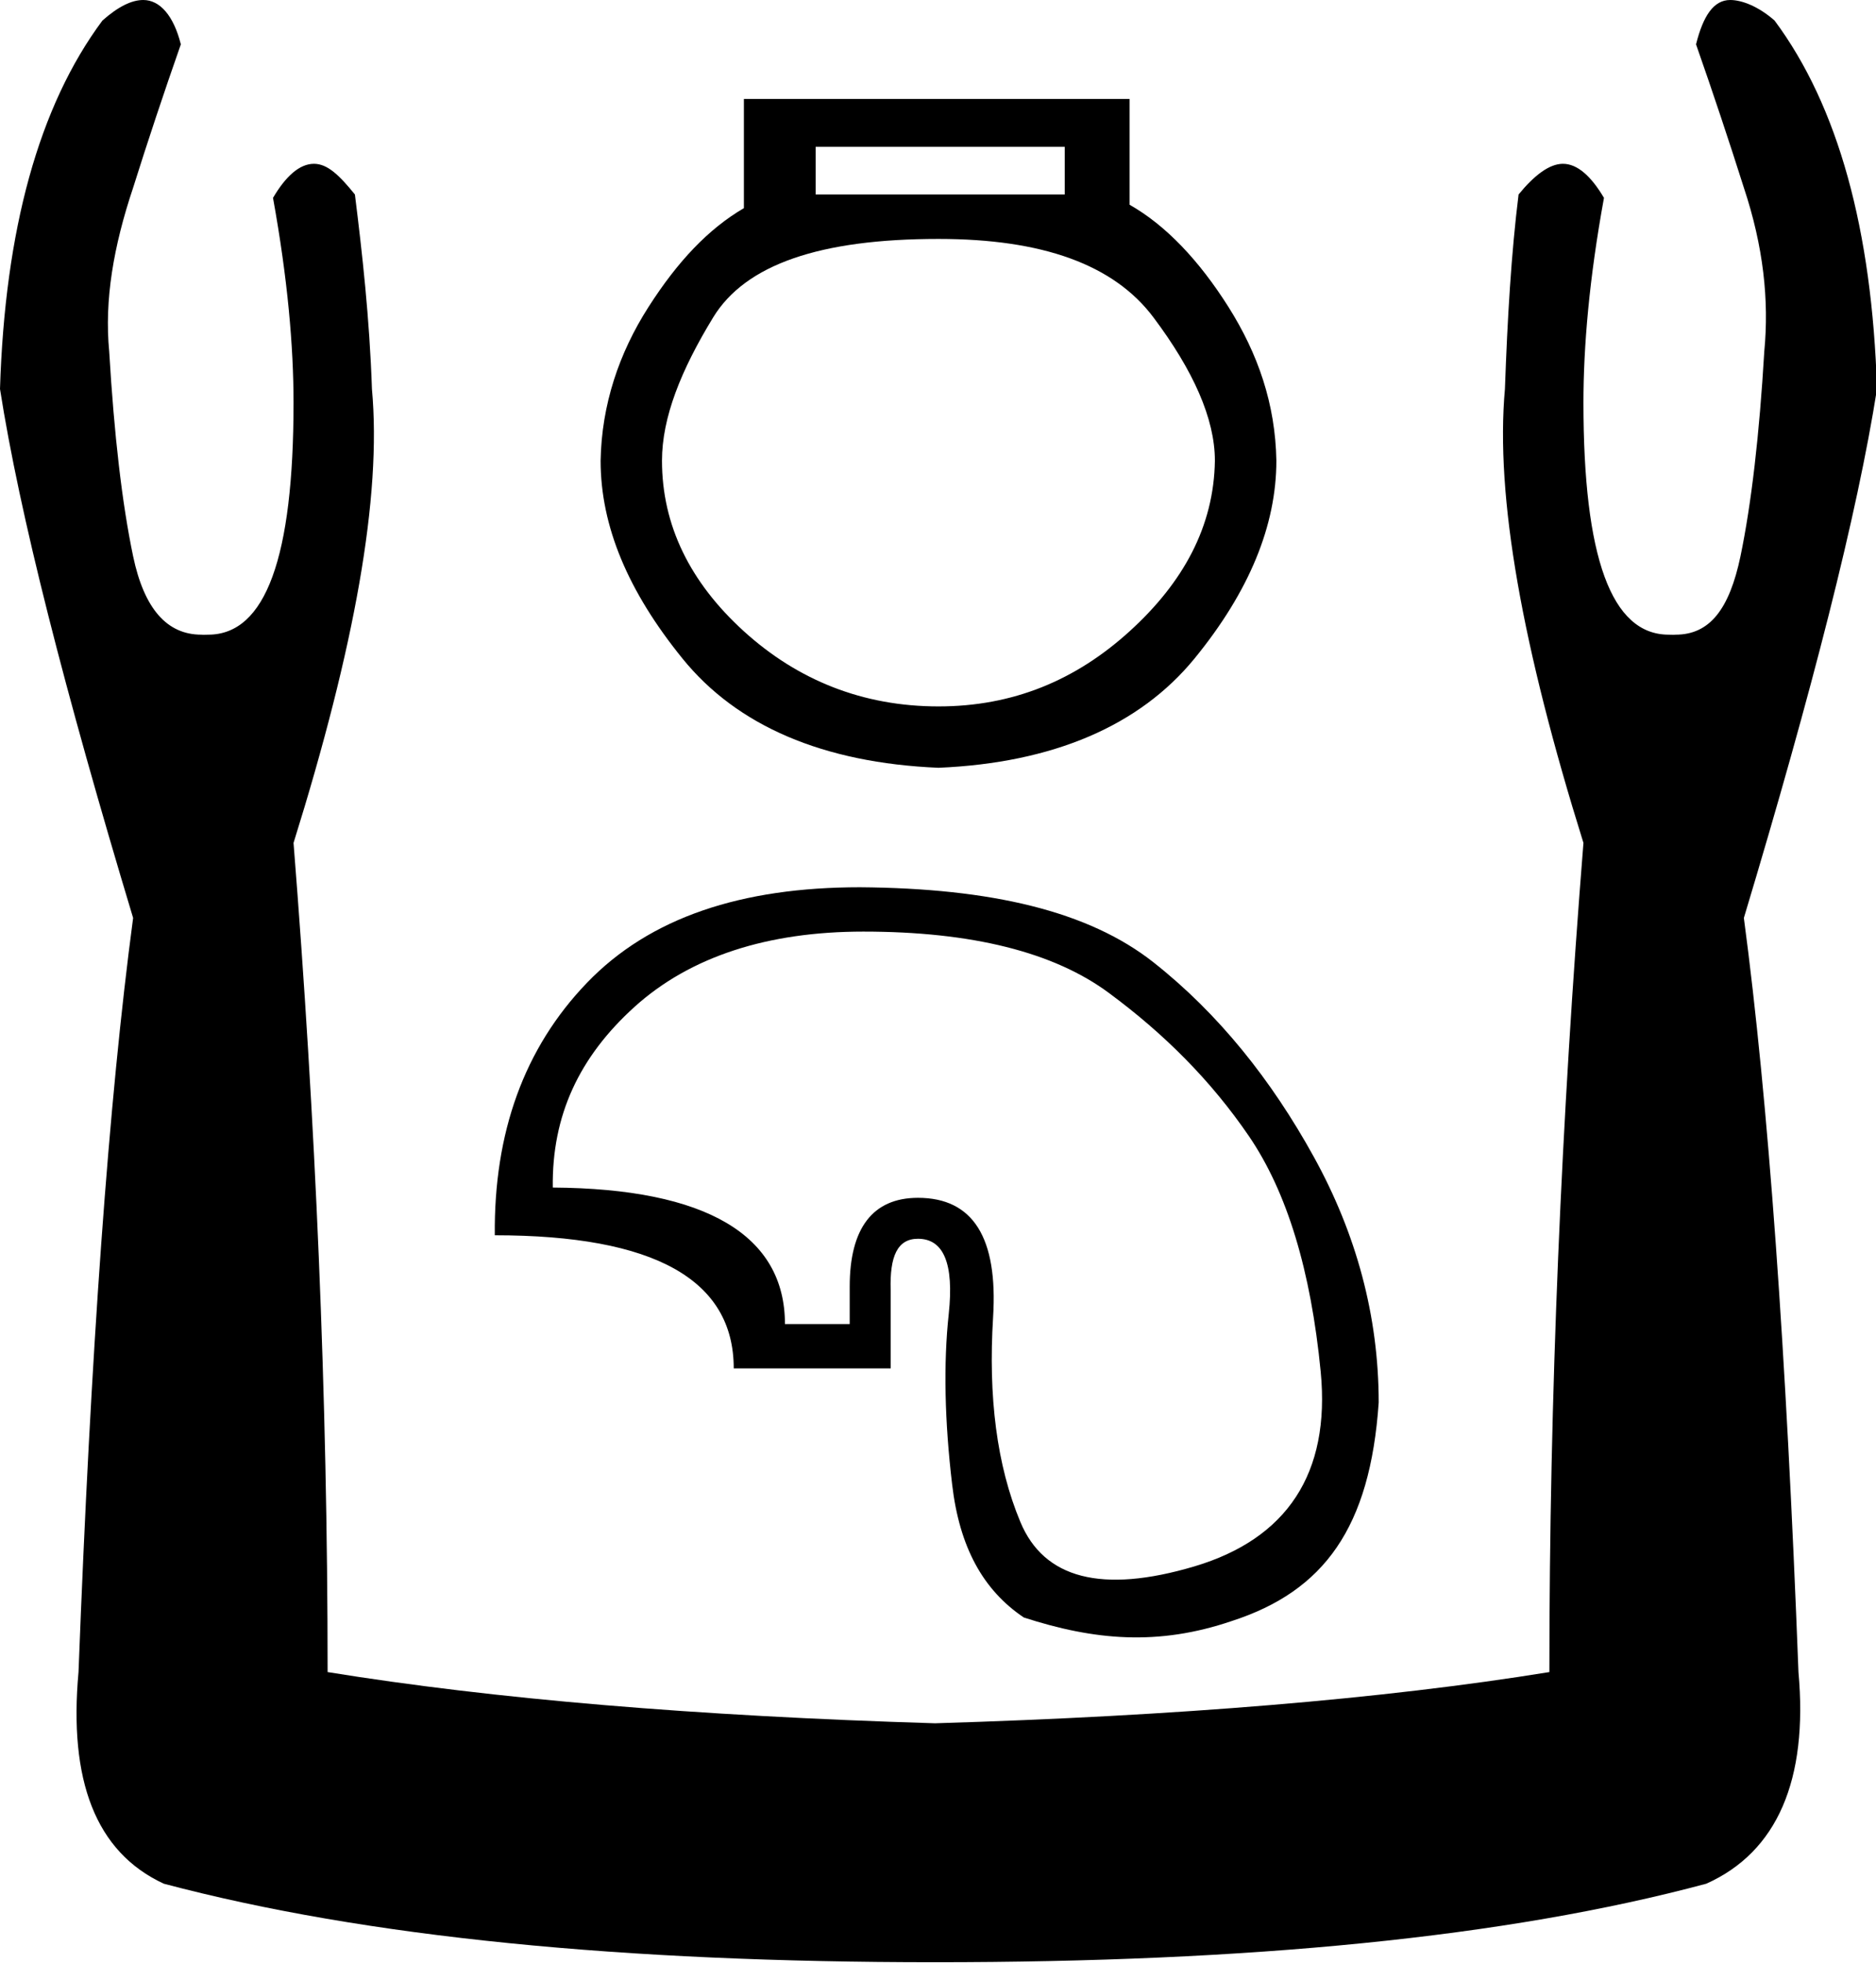 <?xml version="1.0" encoding="UTF-8" standalone="no"?>
<svg
   xmlns:dc="http://purl.org/dc/elements/1.1/"
   xmlns:cc="http://creativecommons.org/ns#"
   xmlns:rdf="http://www.w3.org/1999/02/22-rdf-syntax-ns#"
   xmlns:svg="http://www.w3.org/2000/svg"
   xmlns="http://www.w3.org/2000/svg"
   xmlns:sodipodi="http://sodipodi.sourceforge.net/DTD/sodipodi-0.dtd"
   xmlns:inkscape="http://www.inkscape.org/namespaces/inkscape"
   width="17.179"
   height="17.978"
   id="svg2452"
   sodipodi:version="0.32"
   inkscape:version="0.46"
   sodipodi:docname="D187.svg"
   inkscape:output_extension="org.inkscape.output.svg.inkscape">
  <defs
     id="defs2457">
    <inkscape:perspective
       sodipodi:type="inkscape:persp3d"
       inkscape:vp_x="0 : 8.9887915 : 1"
       inkscape:vp_y="0 : 1000 : 0"
       inkscape:vp_z="17.178665 : 8.9887915 : 1"
       inkscape:persp3d-origin="8.5893326 : 5.9925276 : 1"
       id="perspective2461" />
  </defs>
  <sodipodi:namedview
     inkscape:window-height="708"
     inkscape:window-width="1024"
     inkscape:pageshadow="2"
     inkscape:pageopacity="0.0"
     guidetolerance="10.0"
     gridtolerance="10.0"
     objecttolerance="10.0"
     borderopacity="1.0"
     bordercolor="#666666"
     pagecolor="#ffffff"
     id="base"
     showgrid="true"
     inkscape:zoom="27.9237"
     inkscape:cx="5.6813202"
     inkscape:cy="9.006686"
     inkscape:window-x="-4"
     inkscape:window-y="-4"
     inkscape:current-layer="svg2452"
     showguides="true"
     inkscape:guide-bbox="true" />
  <path
     style="fill:#000000; stroke:none"
     d="M 1.312 0 C 1.207 0 1.085 0.058 0.938 0.188 C 0.355 0.972 0.045 2.106 0 3.562 C 0.179 4.706 0.591 6.322 1.219 8.406 C 0.995 10.087 0.831 12.377 0.719 15.312 C 0.629 16.299 0.872 16.959 1.5 17.25 C 3.36 17.743 5.716 17.969 8.562 17.969 C 11.431 17.969 13.787 17.743 15.625 17.25 C 16.275 16.959 16.558 16.299 16.469 15.312 C 16.357 12.377 16.193 10.087 15.969 8.406 C 16.596 6.322 17.008 4.706 17.188 3.562 C 17.143 2.106 16.833 0.972 16.25 0.188 C 16.102 0.058 15.95 0 15.844 0 C 15.693 0 15.597 0.143 15.531 0.406 C 15.688 0.854 15.834 1.293 15.969 1.719 C 16.148 2.257 16.201 2.748 16.156 3.219 C 16.111 3.981 16.038 4.612 15.938 5.094 C 15.837 5.576 15.658 5.812 15.344 5.812 C 15.327 5.814 15.297 5.812 15.281 5.812 C 14.754 5.812 14.5 5.101 14.5 3.688 C 14.5 3.172 14.553 2.552 14.688 1.812 C 14.572 1.616 14.446 1.5 14.312 1.5 C 14.187 1.5 14.048 1.607 13.906 1.781 C 13.839 2.319 13.804 2.913 13.781 3.562 C 13.692 4.549 13.94 5.926 14.5 7.719 C 14.298 10.251 14.188 12.78 14.188 15.312 C 12.663 15.559 10.781 15.714 8.562 15.781 C 6.366 15.714 4.524 15.559 3 15.312 C 3 12.78 2.889 10.251 2.688 7.719 C 3.248 5.926 3.496 4.549 3.406 3.562 C 3.384 2.913 3.317 2.319 3.25 1.781 C 3.109 1.607 3 1.5 2.875 1.5 C 2.742 1.5 2.615 1.616 2.5 1.812 C 2.634 2.552 2.688 3.172 2.688 3.688 C 2.688 5.101 2.434 5.812 1.906 5.812 C 1.89 5.812 1.86 5.814 1.844 5.812 C 1.53 5.812 1.32 5.576 1.219 5.094 C 1.118 4.612 1.045 3.981 1 3.219 C 0.955 2.748 1.039 2.257 1.219 1.719 C 1.353 1.293 1.499 0.854 1.656 0.406 C 1.59 0.143 1.464 0 1.312 0 z M 6.812 0.906 L 6.812 1.906 C 6.489 2.095 6.207 2.391 5.938 2.812 C 5.668 3.234 5.509 3.707 5.5 4.219 C 5.5 4.82 5.752 5.417 6.25 6.031 C 6.748 6.646 7.535 6.986 8.594 7.031 C 9.644 6.986 10.435 6.646 10.938 6.031 C 11.44 5.417 11.688 4.811 11.688 4.219 C 11.679 3.698 11.519 3.239 11.25 2.812 C 10.981 2.386 10.676 2.063 10.344 1.875 L 10.344 0.906 L 6.812 0.906 z M 7.469 1.344 L 9.75 1.344 L 9.75 1.781 L 7.469 1.781 L 7.469 1.344 z M 8.594 2.188 C 9.545 2.188 10.199 2.422 10.562 2.906 C 10.926 3.391 11.125 3.833 11.125 4.219 C 11.116 4.82 10.837 5.333 10.344 5.781 C 9.85 6.23 9.276 6.469 8.594 6.469 C 7.903 6.469 7.306 6.23 6.812 5.781 C 6.319 5.333 6.062 4.811 6.062 4.219 C 6.062 3.824 6.235 3.391 6.531 2.906 C 6.827 2.422 7.508 2.188 8.594 2.188 z M 7.875 8.125 C 6.792 8.125 5.952 8.4 5.375 9 C 4.798 9.6 4.522 10.374 4.531 11.312 C 5.993 11.312 6.719 11.719 6.719 12.531 L 8.156 12.531 L 8.156 11.812 C 8.147 11.506 8.217 11.344 8.406 11.344 C 8.641 11.344 8.737 11.571 8.688 12.031 C 8.638 12.491 8.651 13.021 8.719 13.594 C 8.786 14.167 9.001 14.56 9.375 14.812 C 10.023 15.022 10.606 15.074 11.281 14.844 C 12.126 14.57 12.547 13.988 12.625 12.844 C 12.625 12.05 12.419 11.297 12.031 10.594 C 11.643 9.89 11.158 9.282 10.562 8.812 C 9.967 8.343 9.075 8.134 7.875 8.125 z M 7.906 8.531 C 8.899 8.531 9.651 8.719 10.156 9.094 C 10.662 9.468 11.09 9.896 11.438 10.406 C 11.785 10.916 12.004 11.633 12.094 12.562 C 12.184 13.492 11.786 14.091 10.938 14.344 C 10.089 14.596 9.56 14.456 9.344 13.938 C 9.127 13.419 9.049 12.789 9.094 12.062 C 9.139 11.336 8.912 10.969 8.406 10.969 C 7.991 10.969 7.781 11.249 7.781 11.781 L 7.781 12.125 L 7.188 12.125 C 7.188 11.313 6.47 10.884 5.062 10.875 C 5.053 10.216 5.303 9.679 5.812 9.219 C 6.322 8.759 7.031 8.531 7.906 8.531 z "
     id="path2454" />
</svg>

